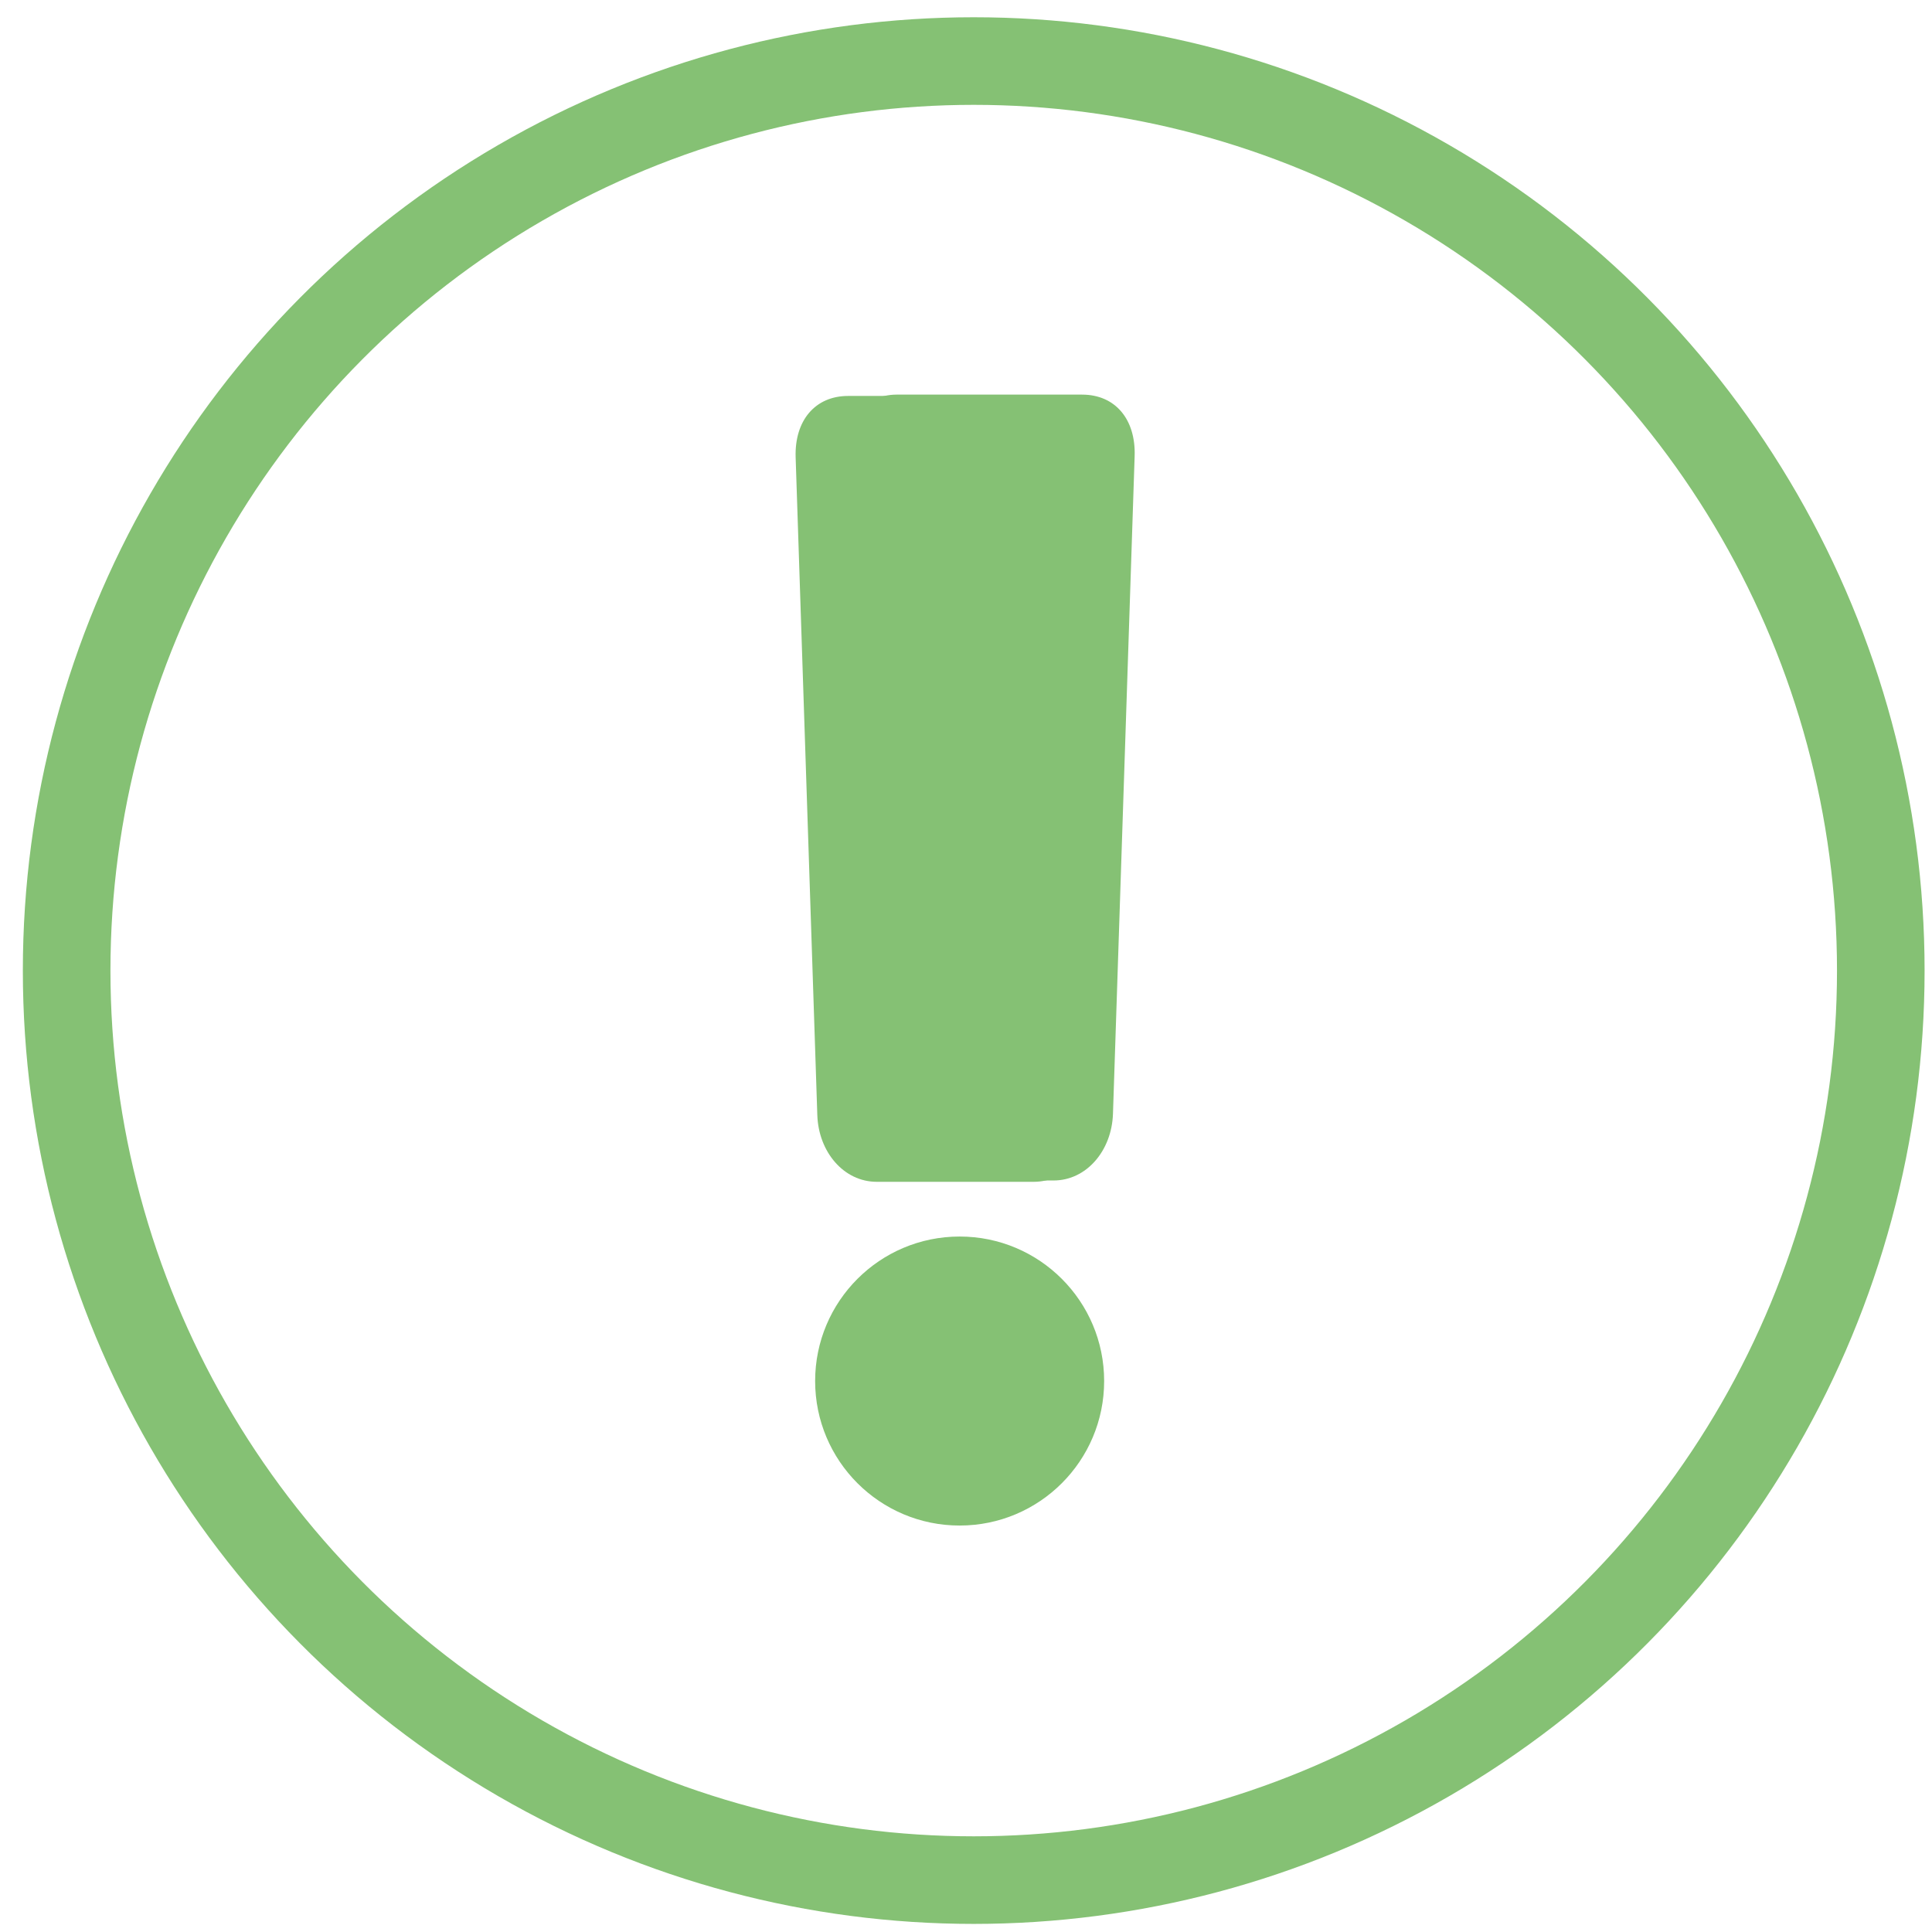 <?xml version="1.0" encoding="UTF-8" standalone="no"?>
<!-- Created with Inkscape (http://www.inkscape.org/) -->

<svg
   xmlns:dc="http://purl.org/dc/elements/1.1/"
   xmlns:cc="http://creativecommons.org/ns#"
   xmlns:rdf="http://www.w3.org/1999/02/22-rdf-syntax-ns#"
   xmlns:svg="http://www.w3.org/2000/svg"
   xmlns="http://www.w3.org/2000/svg"
   xmlns:sodipodi="http://sodipodi.sourceforge.net/DTD/sodipodi-0.dtd"
   xmlns:inkscape="http://www.inkscape.org/namespaces/inkscape"
   viewBox="0 0 210 210"
   version="1.1"
   id="svg8"
   inkscape:version="0.92.4 (5da689c313, 2019-01-14)"
   sodipodi:docname="error_g.svg">
  <defs
     id="defs2" />
  <sodipodi:namedview
     id="base"
     pagecolor="#ffffff"
     bordercolor="#666666"
     borderopacity="1.0"
     inkscape:pageopacity="0"
     inkscape:pageshadow="2"
     inkscape:zoom="0.98994949"
     inkscape:cx="197.50908"
     inkscape:cy="135.56712"
     inkscape:document-units="mm"
     inkscape:current-layer="layer1"
     showgrid="false"
     inkscape:window-width="1920"
     inkscape:window-height="986"
     inkscape:window-x="-11"
     inkscape:window-y="-11"
     inkscape:window-maximized="1"
     inkscape:pagecheckerboard="true"
     borderlayer="true"
     showborder="true" />
  <g
     inkscape:label="Calque 1"
     inkscape:groupmode="layer"
     id="layer1"
     transform="translate(0,-87)">
    <ellipse
       style="fill:none;fill-opacity:1;stroke:#85c174;stroke-width:9.521;stroke-miterlimit:4;stroke-dasharray:none;stroke-opacity:1"
       id="path815"
       cx="105.839"
       cy="192.498"
       rx="98.595"
       ry="98.862" />
    <path
       style="fill:#85c174;fill-opacity:1;stroke:none;stroke-width:9.43;stroke-miterlimit:4;stroke-dasharray:none;stroke-opacity:1"
       d="M 92.187,130.037 H 112.365 c 3.579,0 6.461,3.232 6.461,7.247 v 70.927 c 0,4.015 -2.881,7.247 -6.461,7.247 H 95.3 c -3.579,0 -6.328,-3.235 -6.461,-7.247 l -2.356,-71.493 c -0.132,-4.012 2.124,-6.68 5.703,-6.68 z"
       id="rect2011"
       inkscape:connector-curvature="0"
       sodipodi:nodetypes="sssssssss" />
    <path
       style="fill:#85c174;fill-opacity:1;stroke:none;stroke-width:9.43;stroke-miterlimit:4;stroke-dasharray:none;stroke-opacity:1"
       d="M 117.627,129.893 H 97.449 c -3.579,0 -6.461,3.232 -6.461,7.247 v 70.927 c 0,4.015 2.881,7.247 6.461,7.247 h 17.065 c 3.579,0 6.328,-3.235 6.461,-7.247 l 2.356,-71.493 c 0.132,-4.012 -2.124,-6.68 -5.703,-6.68 z"
       id="rect2011-4"
       inkscape:connector-curvature="0"
       sodipodi:nodetypes="sssssssss" />
    <circle
       style="fill:#85c174;fill-opacity:1;stroke:none;stroke-width:8.904;stroke-miterlimit:4;stroke-dasharray:none;stroke-opacity:1"
       id="path2030"
       cx="104.309"
       cy="237.113"
       r="15.707" />
  </g>
</svg>
